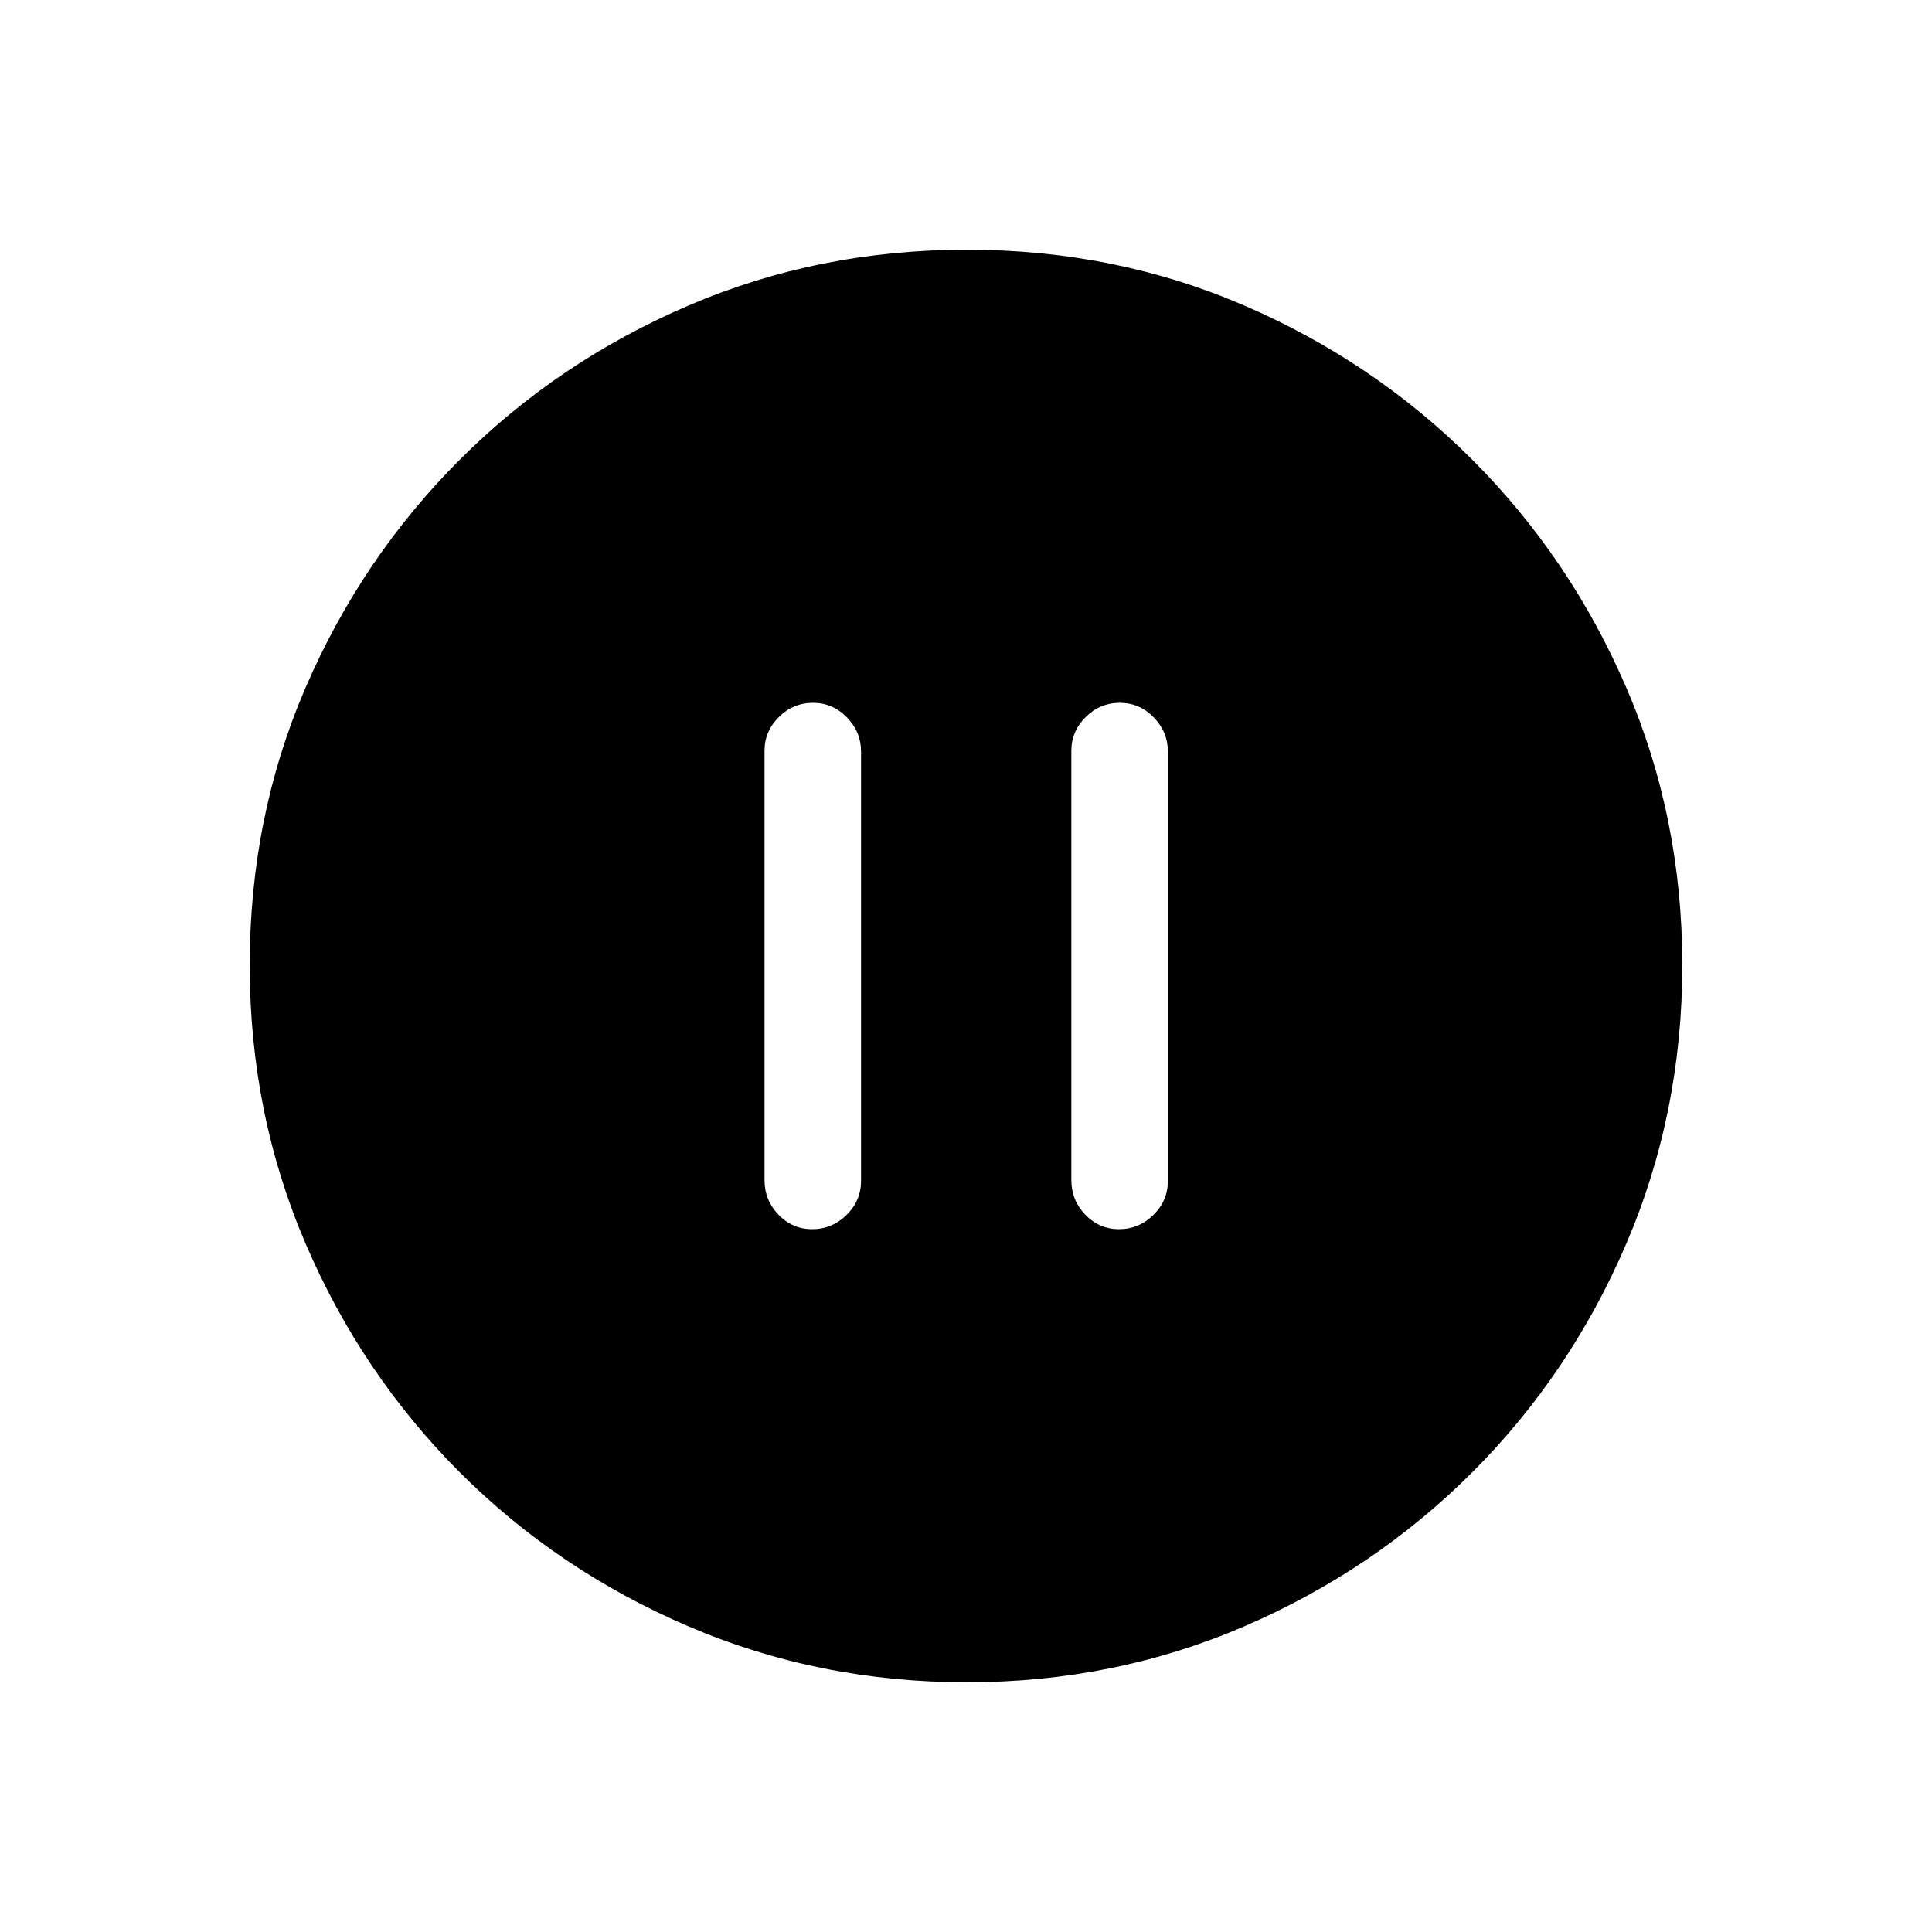 <svg xmlns="http://www.w3.org/2000/svg" height="20" viewBox="0 -960 960 960" width="20"><path d="M403.57-349.23q9.85 0 17.06-7.06 7.22-7.06 7.22-16.98V-586.6q0-9.7-7.02-16.93-7.01-7.24-16.86-7.24T387-603.69q-7.11 7.07-7.11 16.76v213.34q0 9.92 6.91 17.14 6.92 7.22 16.77 7.22Zm152.46 0q9.85 0 17.07-7.06 7.21-7.06 7.21-16.98V-586.6q0-9.7-7.02-16.93-7.01-7.24-16.86-7.24t-16.97 7.08q-7.11 7.07-7.11 16.76v213.34q0 9.92 6.91 17.14 6.92 7.22 16.77 7.22Zm-75.66 225.15q-73.43 0-138.34-27.82-64.92-27.83-113.66-76.6-48.73-48.77-76.51-113.51-27.78-64.74-27.78-138.36 0-73.69 27.82-138.1 27.83-64.42 76.6-113.16 48.77-48.73 113.51-76.51 64.74-27.78 138.36-27.78 73.69 0 138.1 27.82 64.42 27.83 113.16 76.6 48.73 48.77 76.51 113.28 27.78 64.51 27.78 137.85 0 73.43-27.82 138.34-27.83 64.92-76.6 113.66-48.77 48.73-113.28 76.51-64.51 27.78-137.85 27.78Z"/></svg>